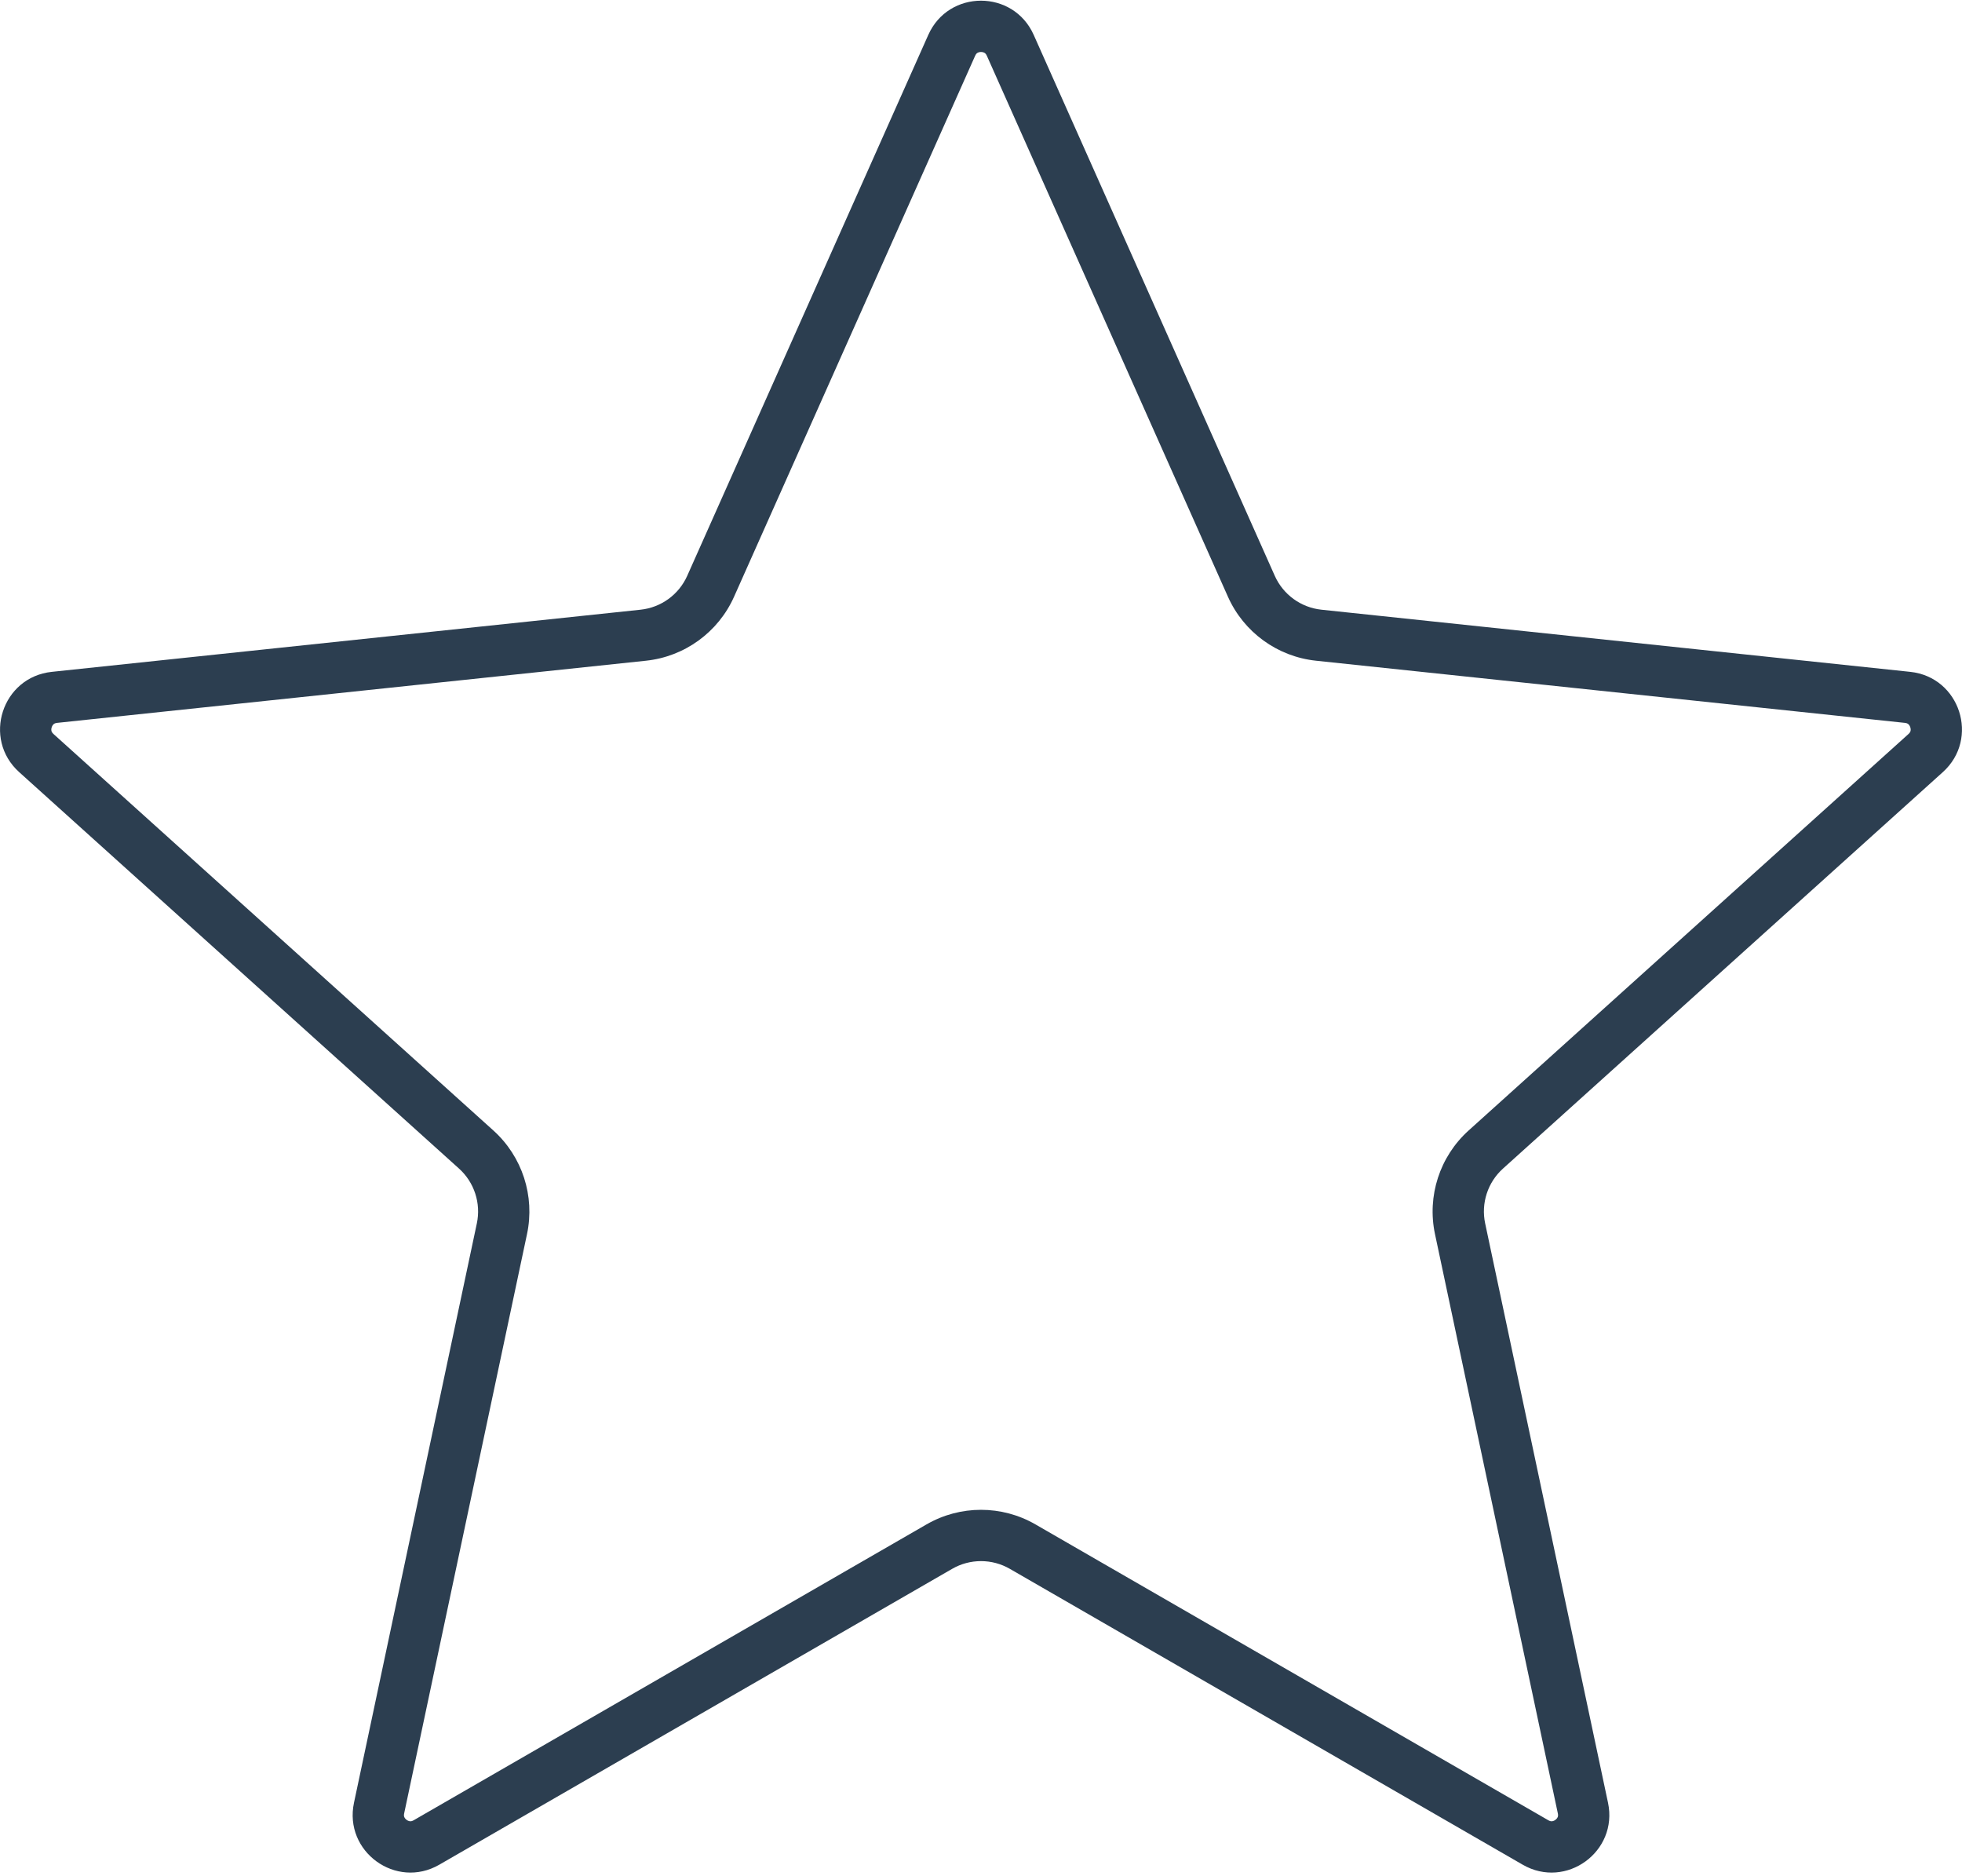 <svg viewBox="0 0 612 585" fill="none" xmlns="http://www.w3.org/2000/svg">
<path fill-rule="evenodd" clip-rule="evenodd" d="M383.021 186.089L307.827 17.397C307.569 16.819 307.303 16.61 307.121 16.498C306.872 16.345 306.485 16.211 306 16.211C305.515 16.211 305.128 16.345 304.879 16.498C304.697 16.61 304.431 16.819 304.173 17.397L228.979 186.089C224.038 197.174 213.562 204.785 201.493 206.059L17.821 225.444C17.191 225.511 16.911 225.699 16.748 225.837C16.525 226.027 16.279 226.354 16.129 226.815C15.979 227.276 15.986 227.686 16.055 227.97C16.106 228.178 16.222 228.495 16.692 228.919L153.891 352.562C162.907 360.686 166.908 373.001 164.39 384.873L126.069 565.546C125.937 566.166 126.03 566.49 126.111 566.688C126.222 566.958 126.458 567.294 126.85 567.579C127.242 567.864 127.634 567.984 127.926 568.006C128.138 568.022 128.476 568.01 129.025 567.693L289.013 475.417C299.526 469.353 312.474 469.353 322.987 475.417L482.975 567.693C483.524 568.01 483.862 568.022 484.074 568.006C484.366 567.984 484.758 567.864 485.15 567.579C485.542 567.294 485.778 566.958 485.889 566.688C485.97 566.49 486.062 566.166 485.931 565.546L447.61 384.873C445.092 373.001 449.093 360.686 458.109 352.562L595.308 228.919C595.778 228.495 595.894 228.178 595.945 227.97C596.014 227.686 596.021 227.276 595.871 226.815C595.721 226.354 595.475 226.027 595.252 225.837C595.089 225.699 594.809 225.511 594.179 225.444L410.507 206.059C398.438 204.785 387.962 197.174 383.021 186.089ZM322.441 10.883C316.098 -3.346 295.902 -3.346 289.559 10.883L214.365 179.575C211.749 185.443 206.203 189.473 199.814 190.147L16.142 209.533C0.649 211.168 -5.592 230.376 5.981 240.805L143.18 364.447C147.953 368.749 150.071 375.268 148.738 381.553L110.417 562.226C107.185 577.466 123.524 589.337 137.019 581.553L297.007 489.277C302.573 486.067 309.427 486.067 314.993 489.277L474.981 581.553C488.476 589.337 504.815 577.466 501.583 562.226L463.262 381.553C461.929 375.268 464.047 368.749 468.82 364.447L606.019 240.805C617.592 230.376 611.351 211.168 595.858 209.533L412.186 190.147C405.797 189.473 400.251 185.443 397.635 179.575L322.441 10.883Z" fill="#2C3E50"/>
</svg>
